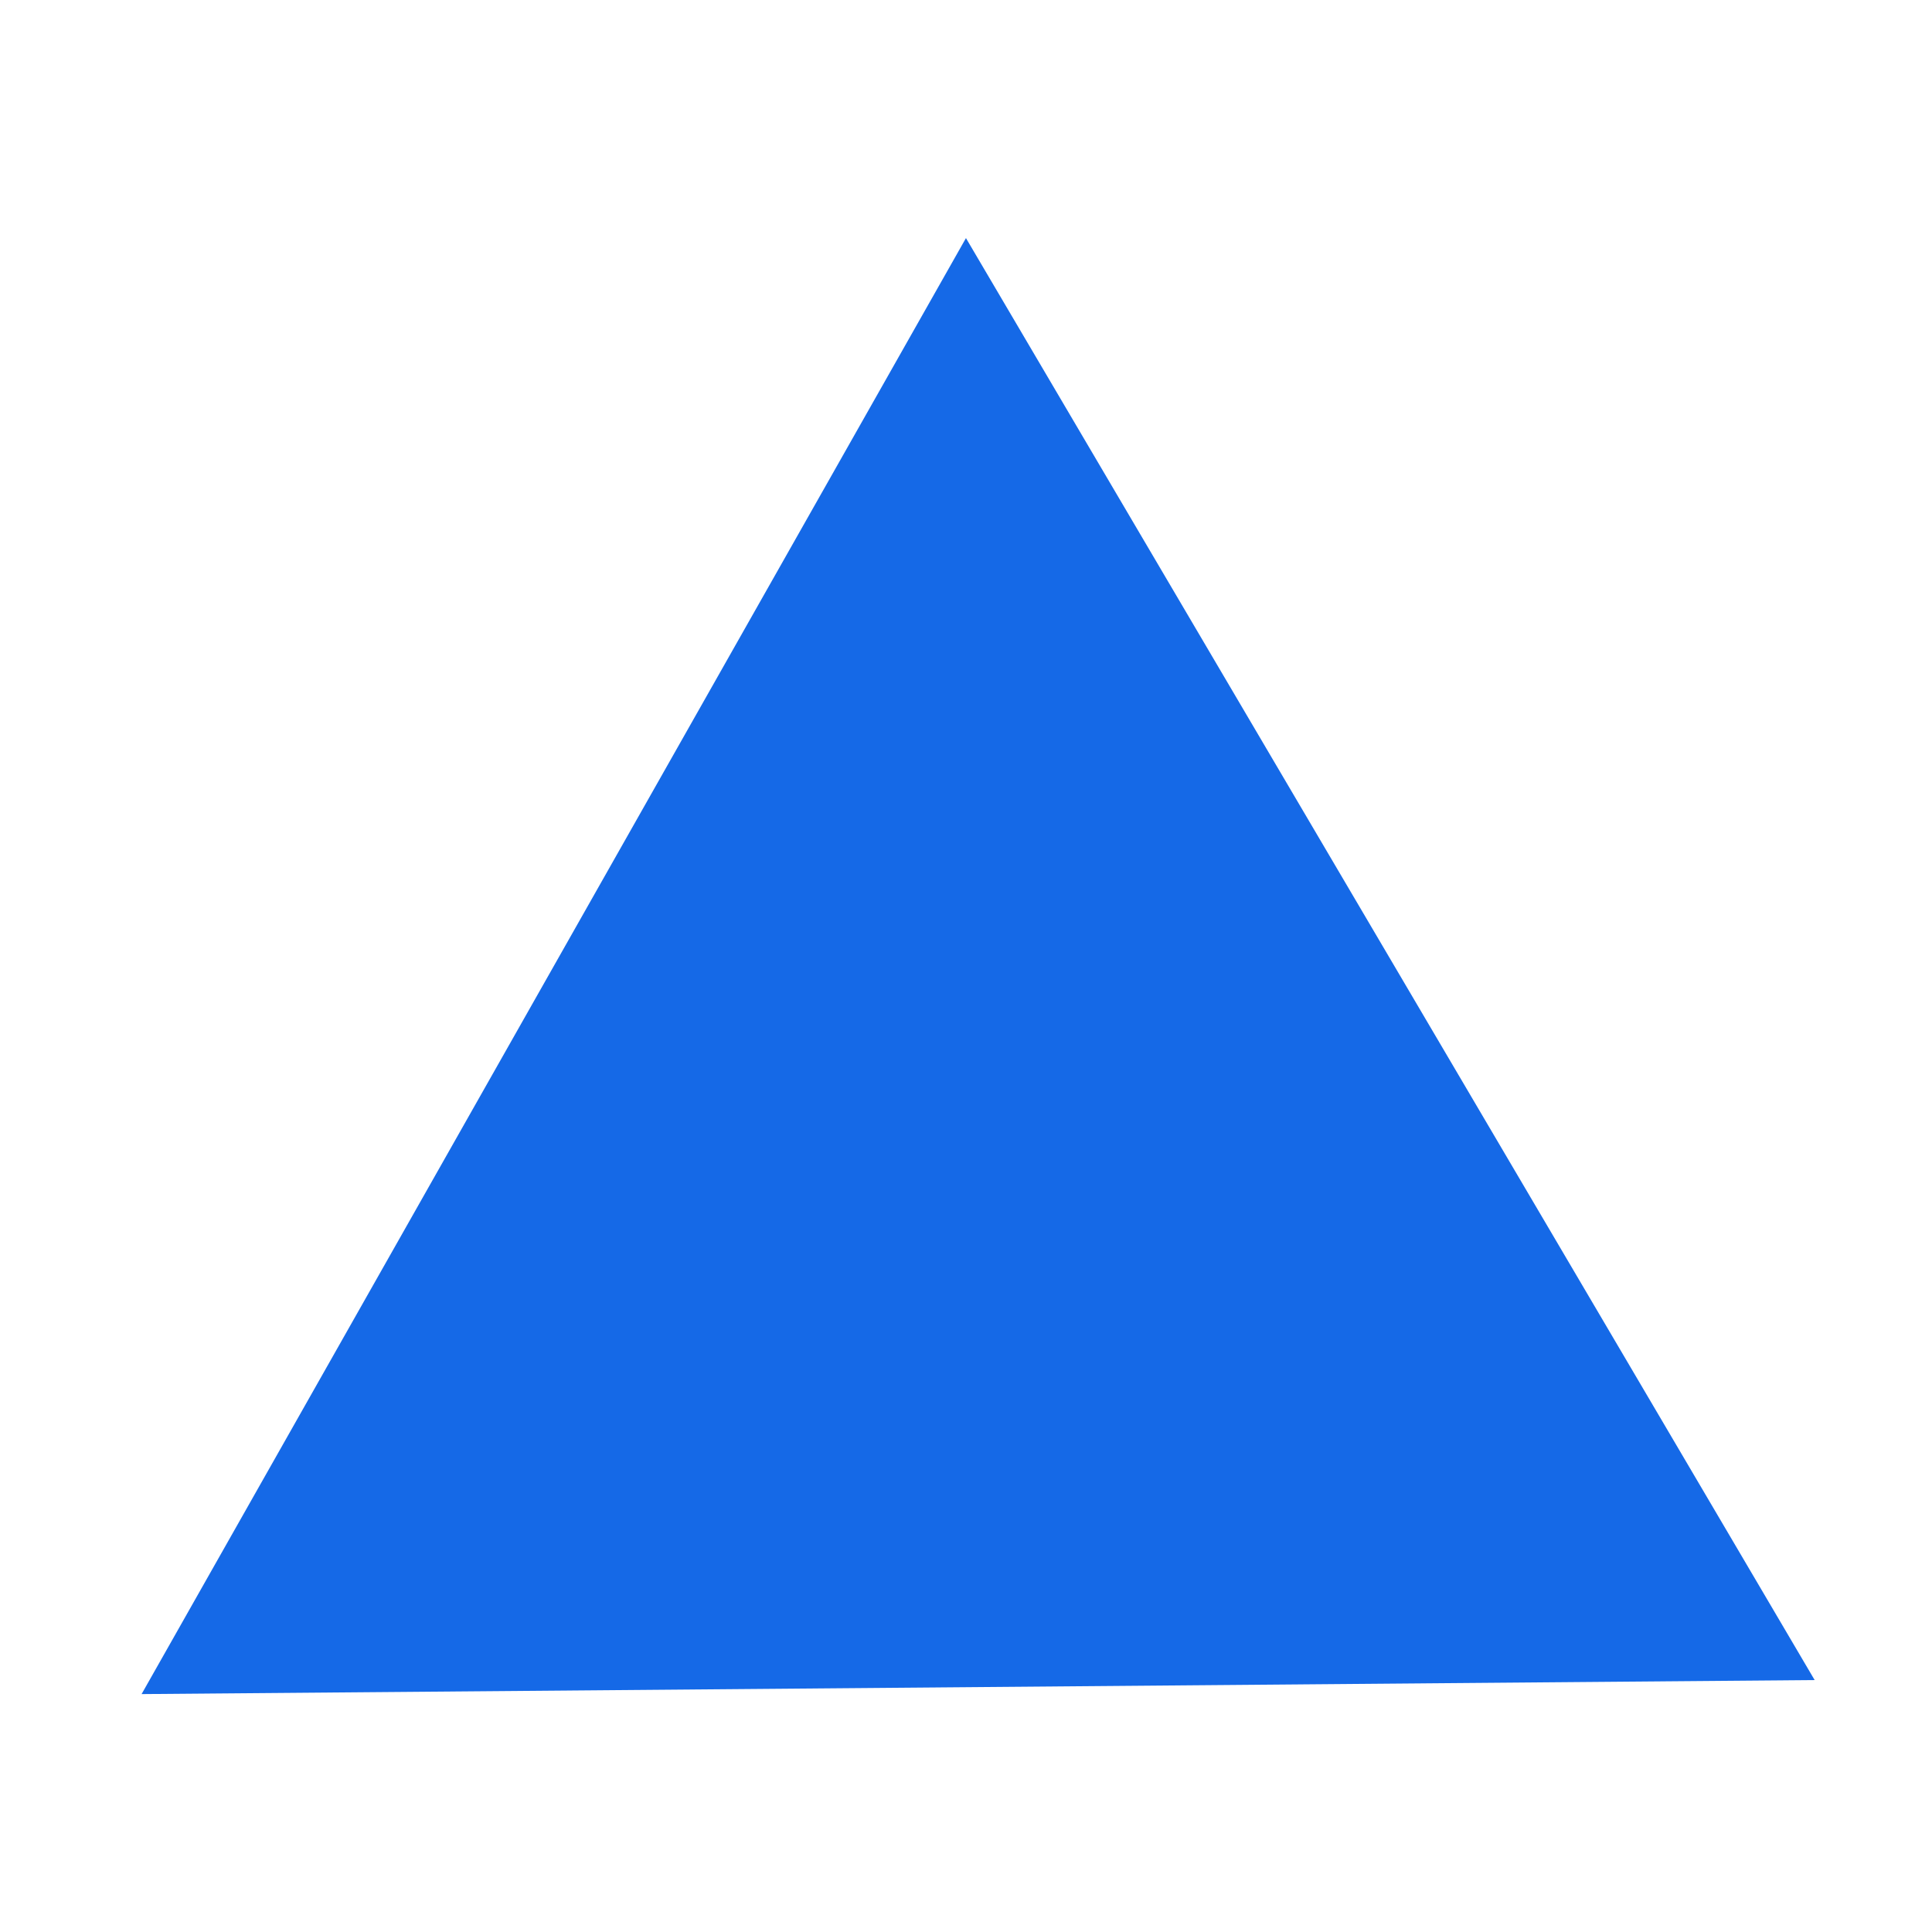 <svg width="42" height="42" viewBox="0 0 42 42" fill="none" xmlns="http://www.w3.org/2000/svg">
<mask id="mask0_227_1102" style="mask-type:alpha" maskUnits="userSpaceOnUse" x="0" y="0" width="42" height="42">
<rect width="42" height="42" fill="#D9D9D9"/>
</mask>
<g mask="url(#mask0_227_1102)">
<path d="M20.999 5.176L39.449 36.523L3.078 36.828L20.999 5.176Z" fill="#1569E7"/>
</g>
</svg>
